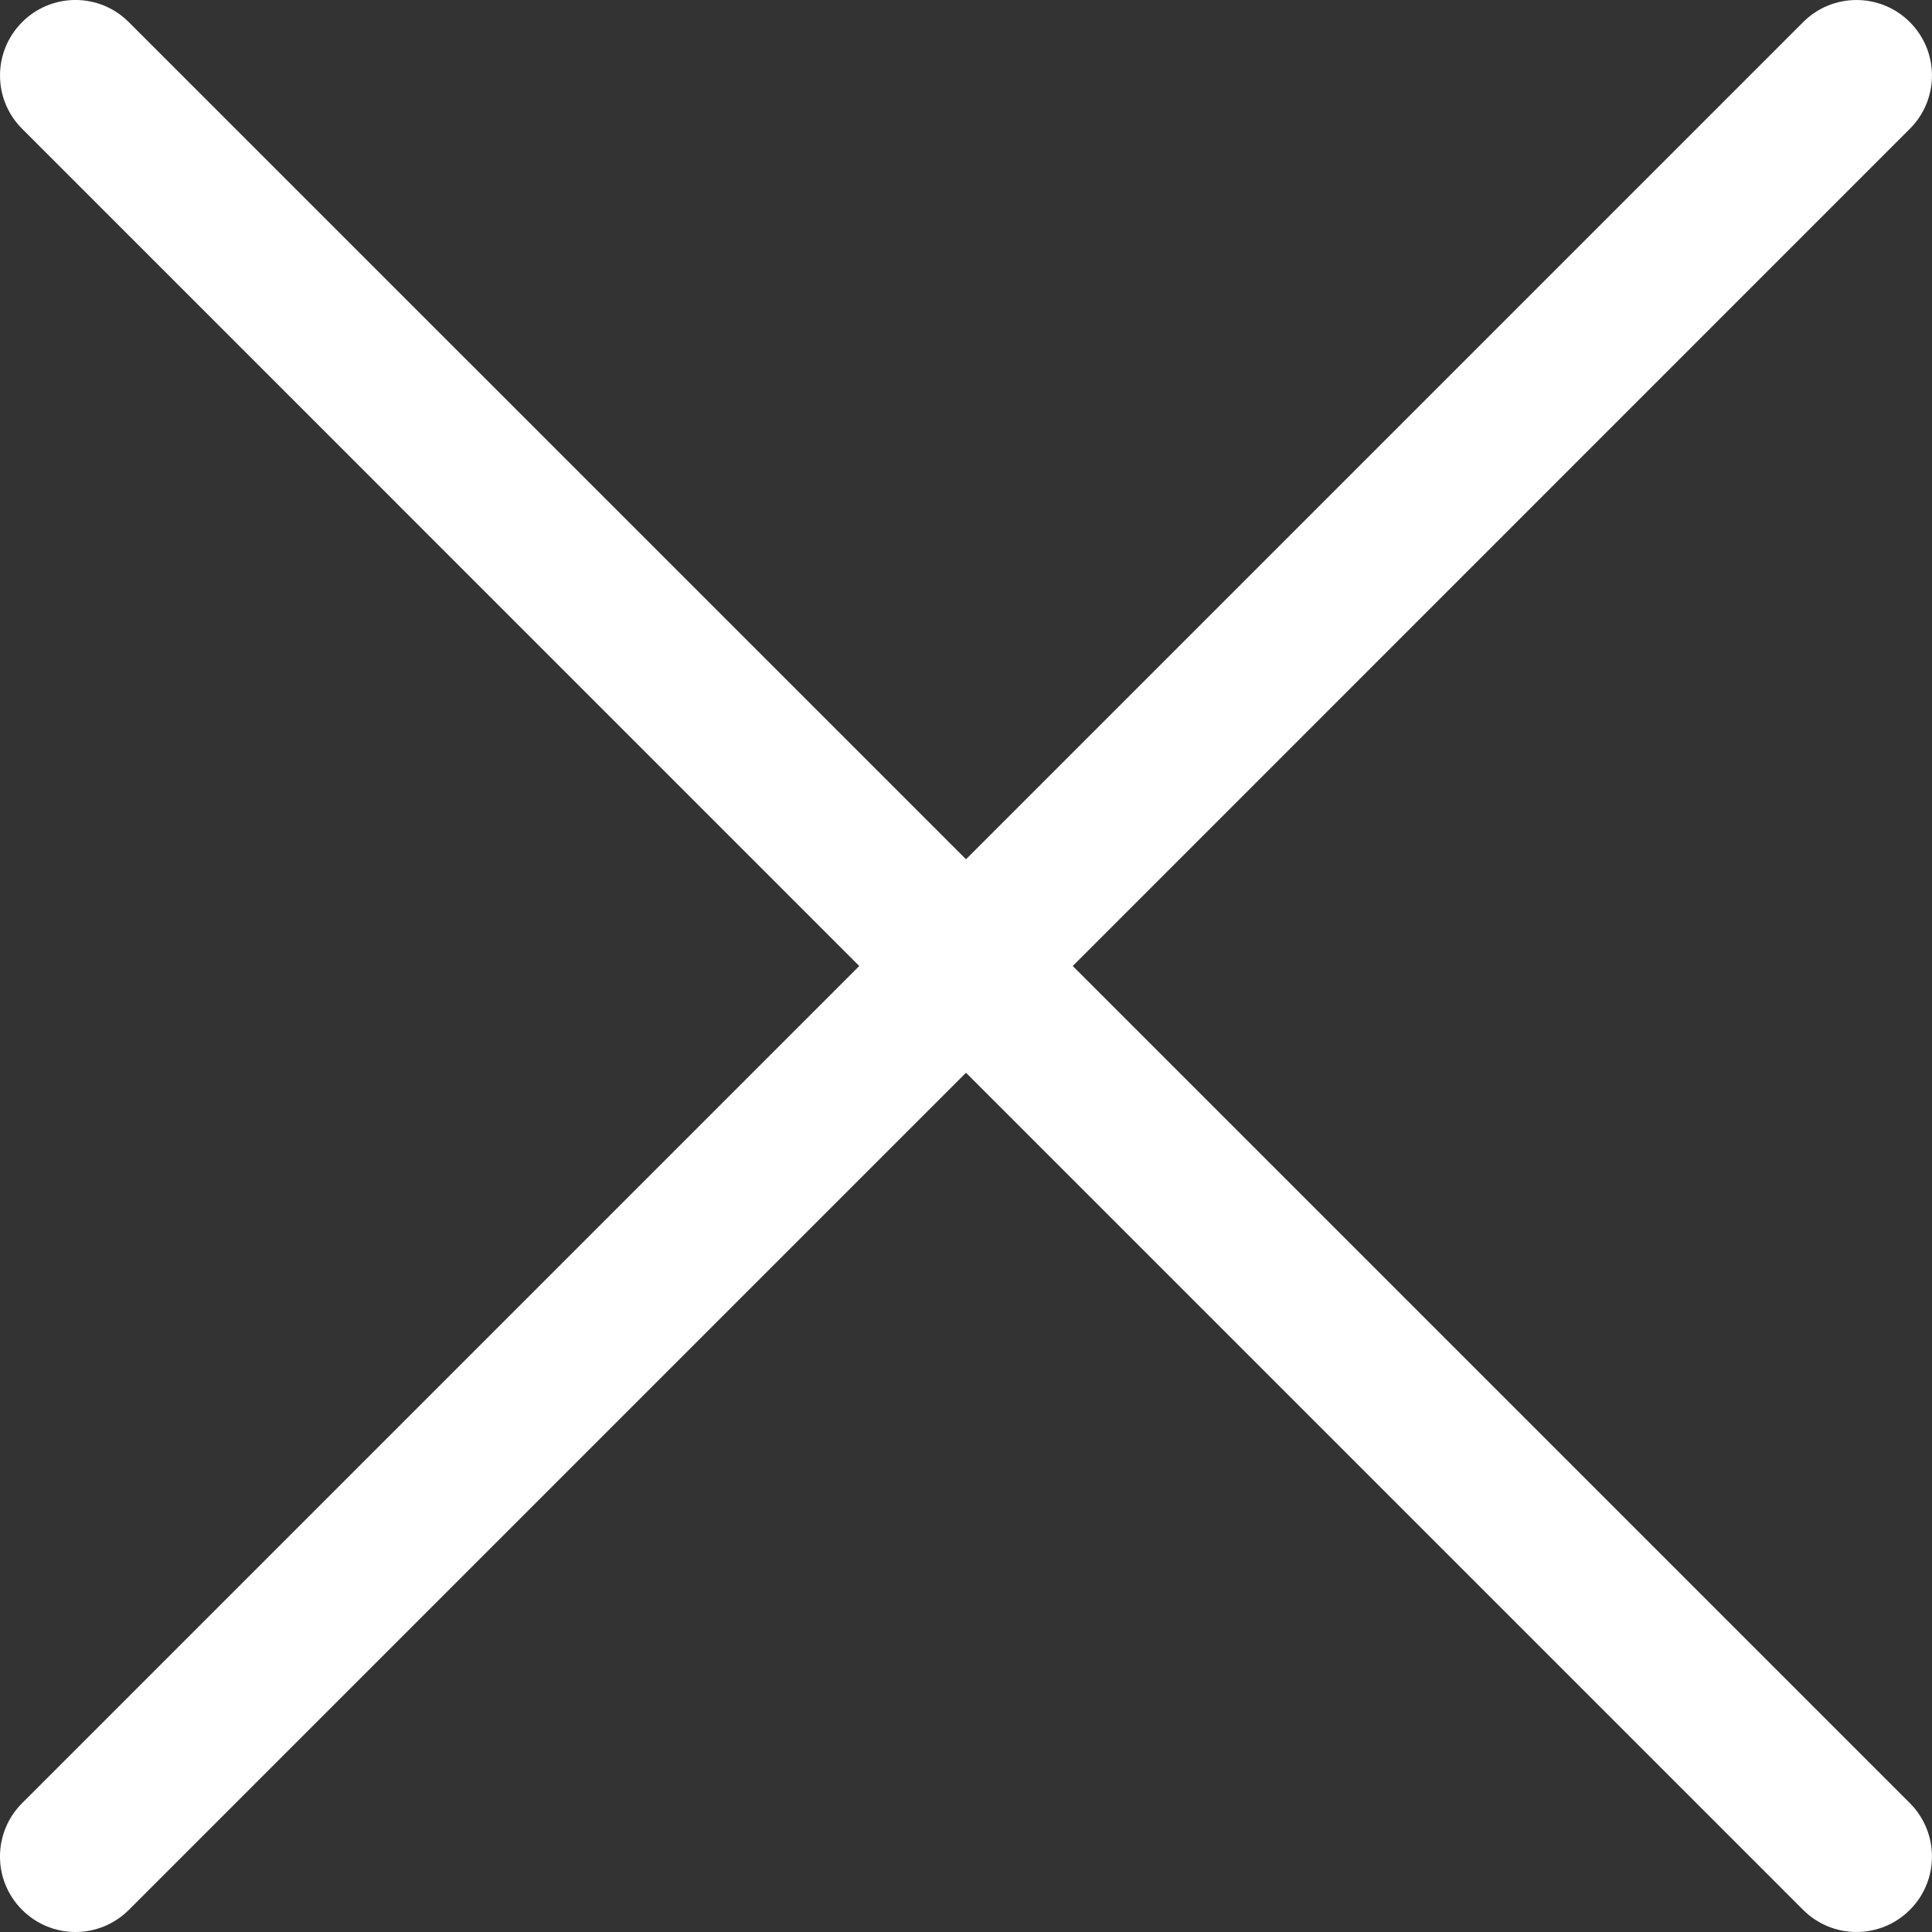 <svg width="24" height="24" viewBox="0 0 24 24" fill="none" xmlns="http://www.w3.org/2000/svg">
<rect x="0" y="0" width="24" height="24" fill="#333333" stroke="none"/>
<path d="M13.326 12L23.725 1.6C24.091 1.234 24.091 0.641 23.725 0.275C23.359 -0.091 22.766 -0.092 22.399 0.275L12 10.674L1.6 0.275C1.234 -0.092 0.641 -0.092 0.275 0.275C-0.091 0.641 -0.092 1.234 0.275 1.6L10.674 12L0.275 22.399C-0.092 22.766 -0.092 23.359 0.275 23.725C0.458 23.908 0.698 24 0.938 24C1.178 24 1.417 23.908 1.601 23.725L12 13.326L22.399 23.725C22.582 23.908 22.823 24 23.062 24C23.302 24 23.542 23.908 23.725 23.725C24.091 23.359 24.091 22.766 23.725 22.399L13.326 12Z" fill="white"/>
</svg>
